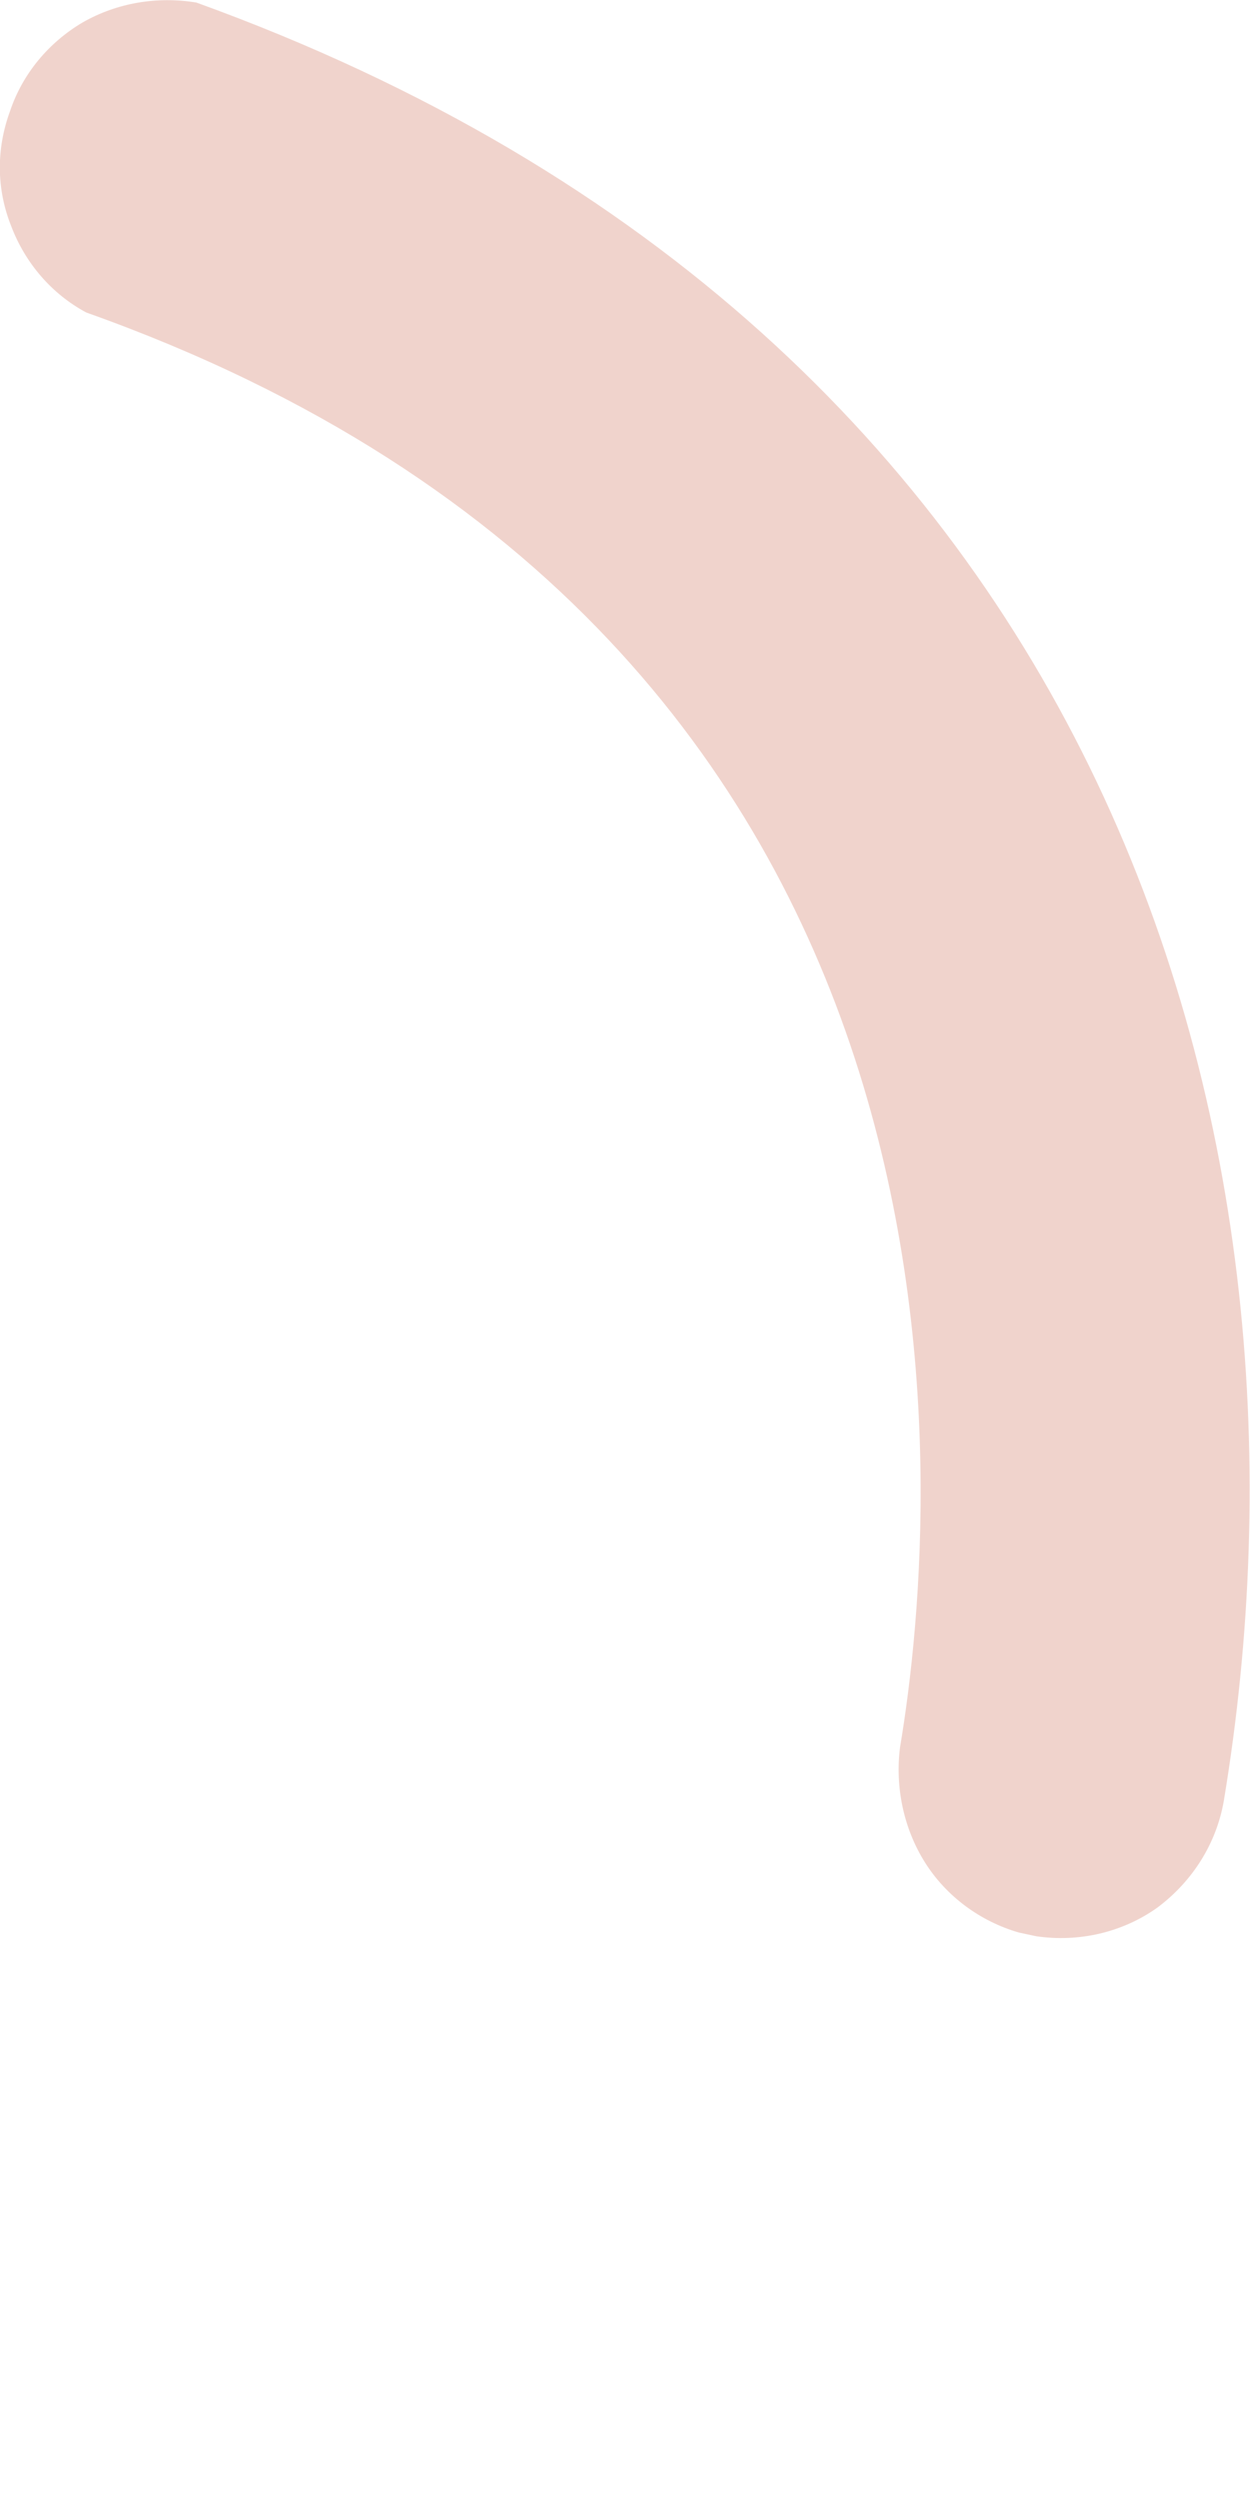 <svg width="1" height="2" viewBox="0 0 1 2" fill="none" xmlns="http://www.w3.org/2000/svg">
<g style="mix-blend-mode:multiply">
<path d="M0.815 1.546C0.784 1.537 0.757 1.517 0.74 1.49C0.723 1.463 0.716 1.43 0.72 1.398C0.754 1.195 0.806 0.512 0.069 0.25C0.041 0.235 0.02 0.21 0.009 0.181C-0.003 0.151 -0.003 0.119 0.008 0.089C0.018 0.059 0.039 0.034 0.066 0.018C0.094 0.002 0.126 -0.003 0.157 0.002C0.895 0.269 1.066 0.918 0.979 1.441C0.973 1.475 0.954 1.505 0.926 1.526C0.898 1.546 0.863 1.554 0.829 1.549L0.815 1.546Z" fill="#F0D3CC"/>
</g>
</svg>
